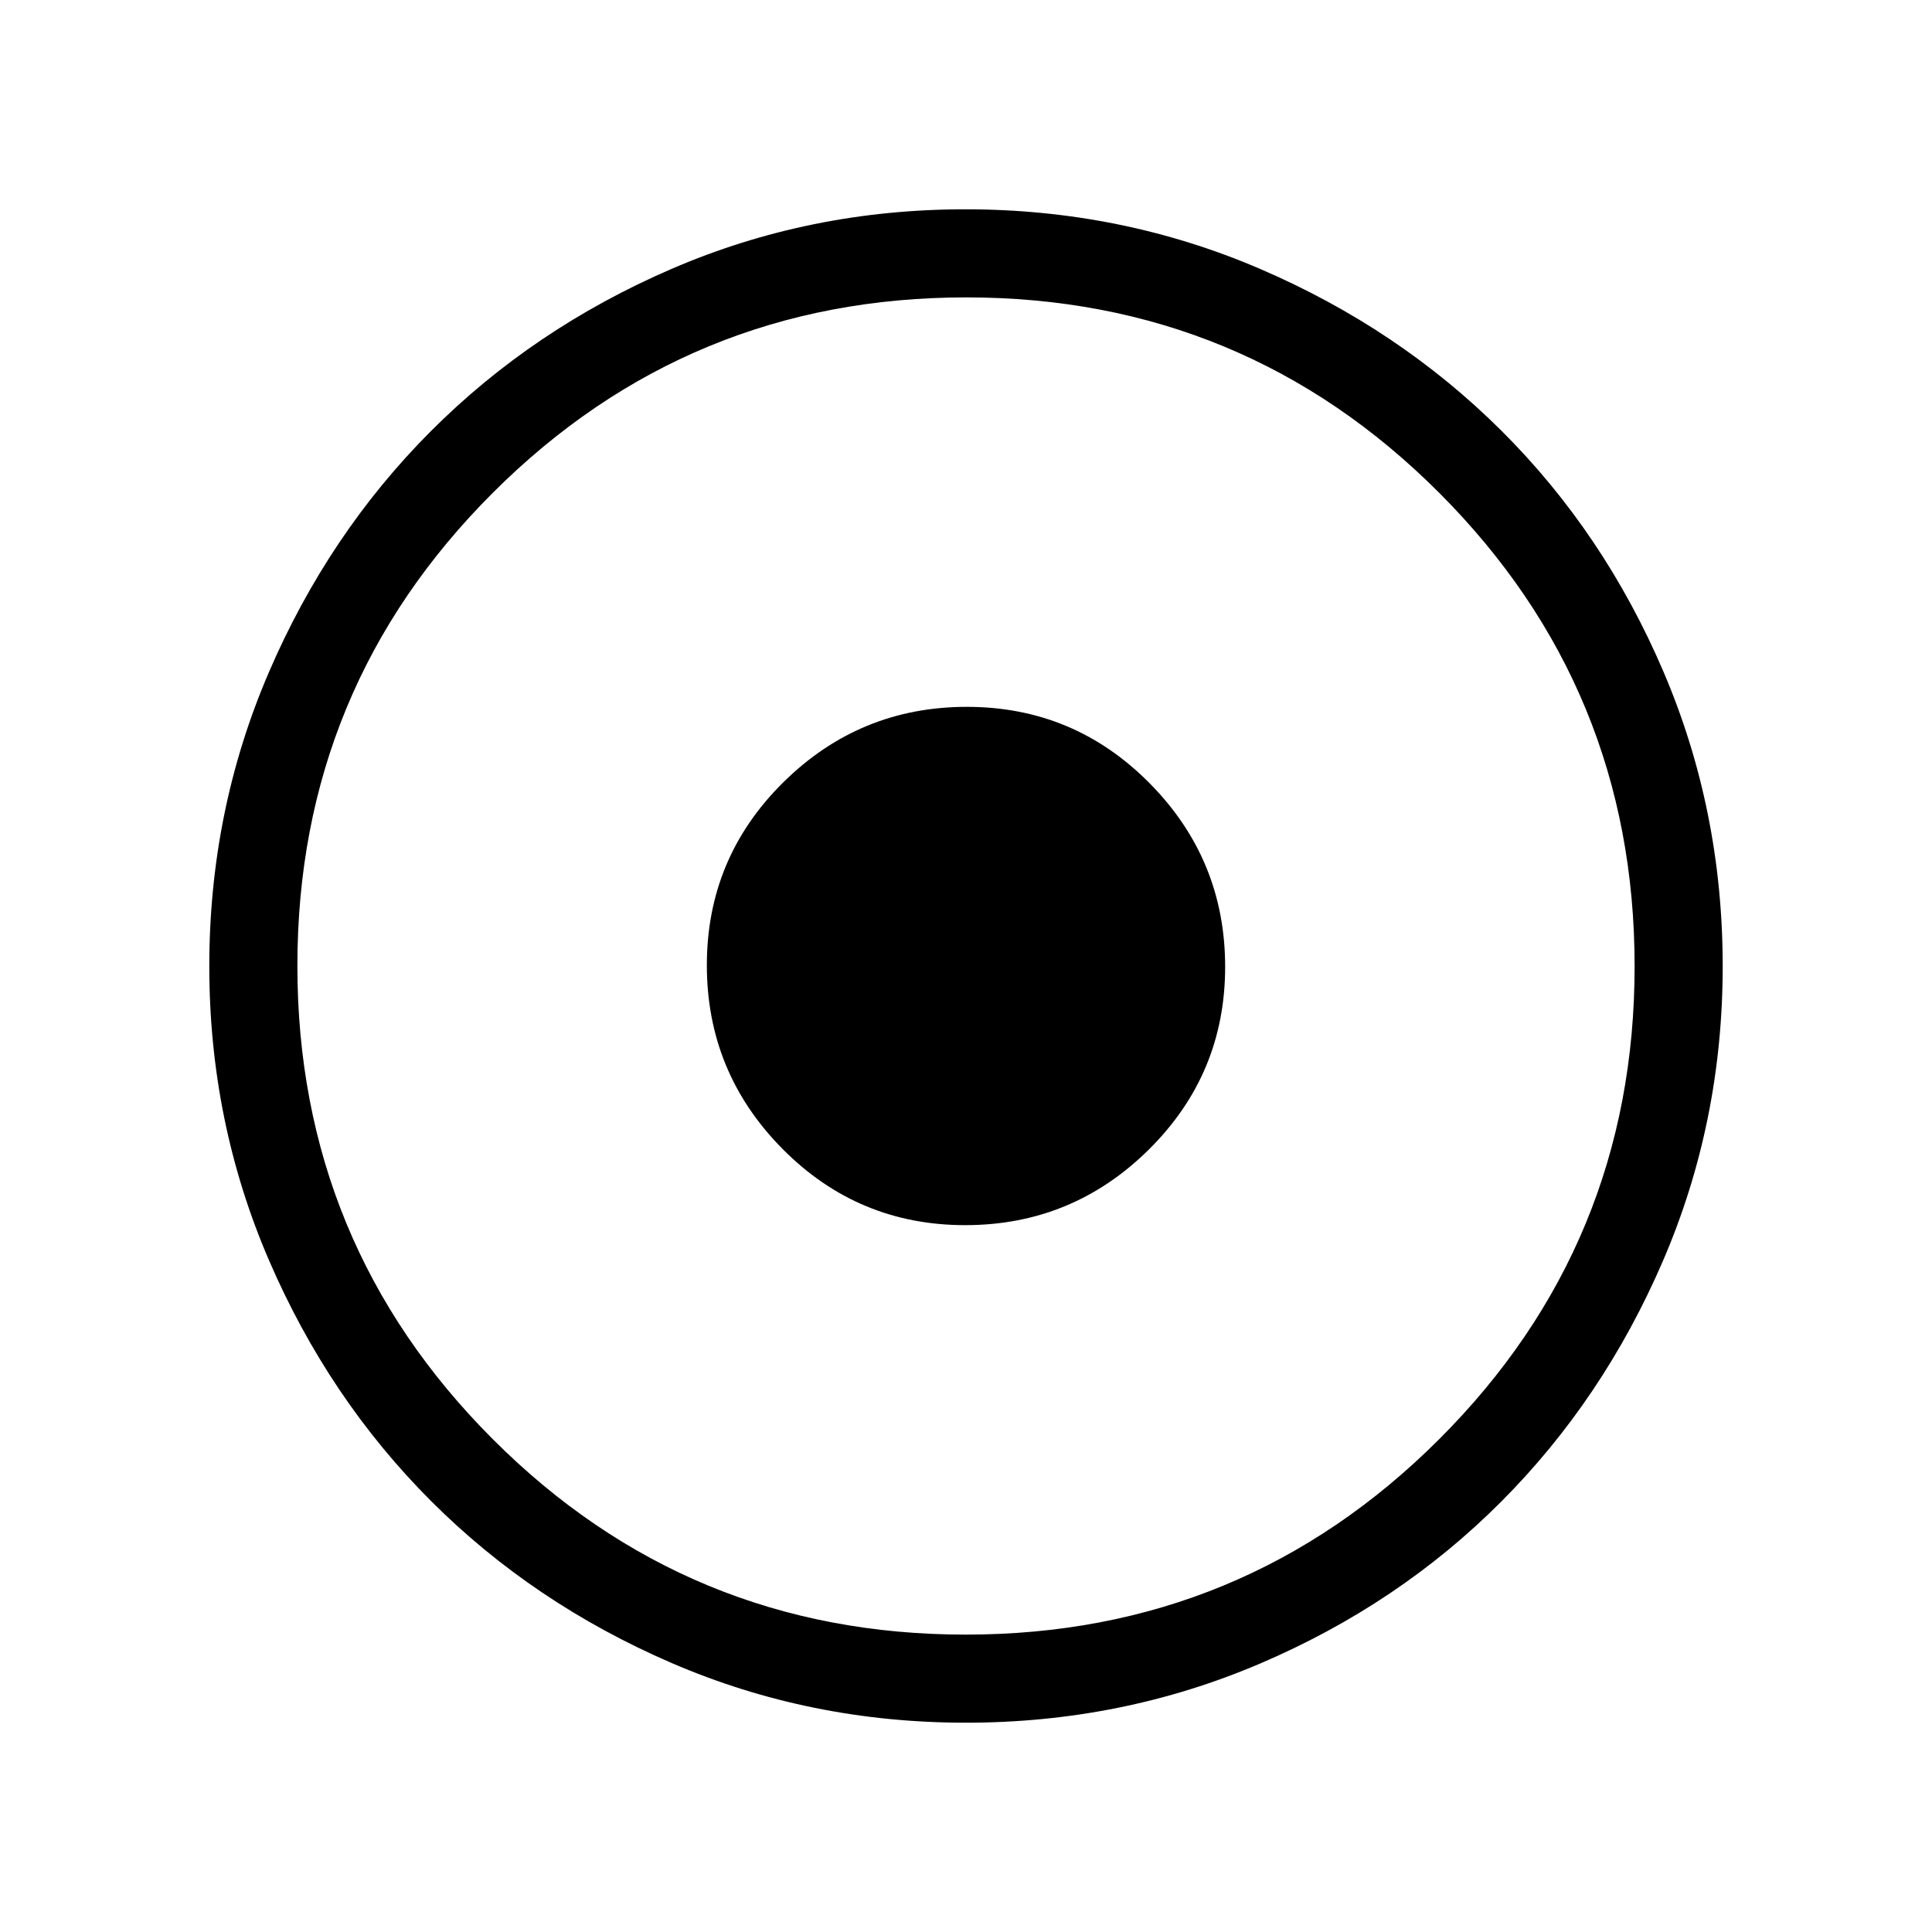 <svg xmlns="http://www.w3.org/2000/svg" height="48" viewBox="0 -960 960 960" width="48"><path d="M479.94-104q-77.48 0-146.21-29.66-68.73-29.67-119.57-80.52-50.84-50.85-80.5-119.59Q104-402.51 104-479.87q0-77.35 29.63-146.15 29.63-68.81 80.43-119.7 50.8-50.9 119.46-80.59Q402.19-856 479.7-856t146.46 29.63q68.94 29.64 119.94 80.44t80.45 119.65Q856-557.42 856-479.94t-29.63 146.33q-29.64 68.85-80.44 119.78-50.8 50.93-119.65 80.38Q557.42-104 479.94-104Zm-.08-43.77q138.02 0 235.19-97.03 97.18-97.03 97.18-235.06 0-138.02-97.03-235.19-97.03-97.18-235.06-97.18-138.02 0-235.19 97.03-97.18 97.03-97.18 235.06 0 138.02 97.03 235.19 97.03 97.18 235.06 97.18Zm-.27-203.46q-53.28 0-90.82-37.95-37.54-37.94-37.54-91.23 0-53.28 37.95-90.82 37.94-37.54 91.23-37.54 53.28 0 90.82 37.95 37.54 37.94 37.54 91.23 0 53.28-37.95 90.82-37.94 37.54-91.23 37.54Z"/></svg>